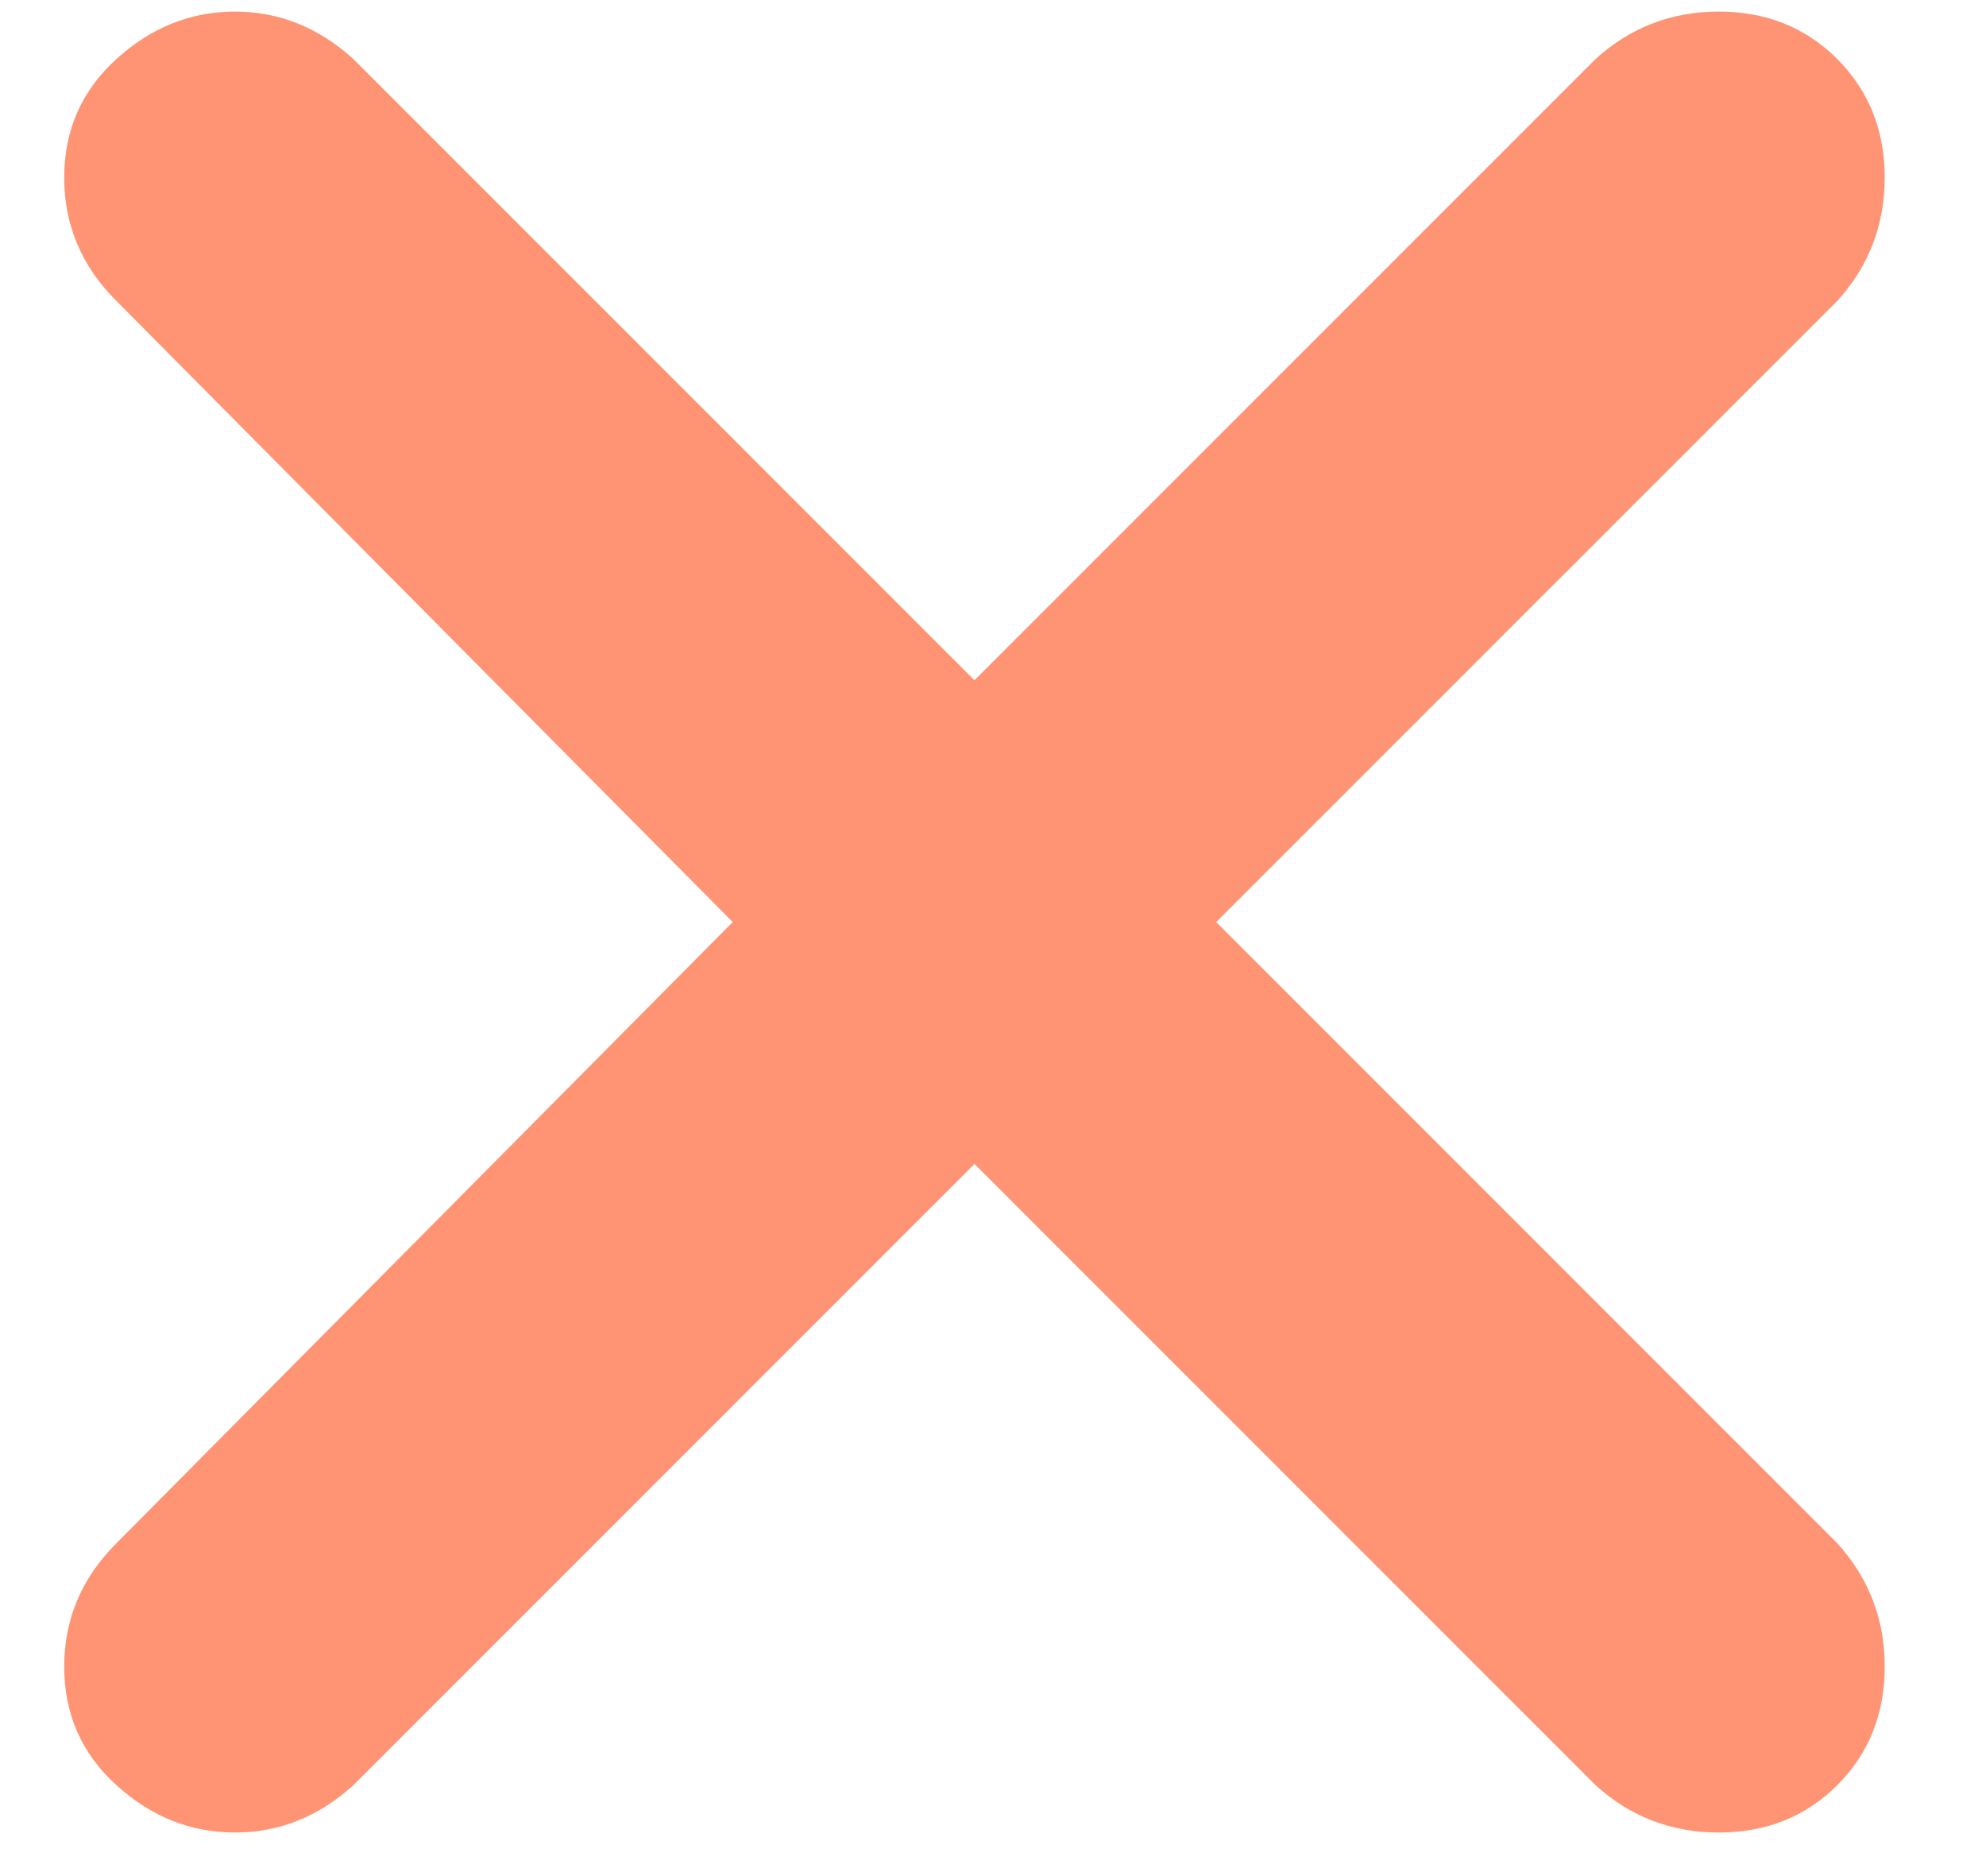 <svg version="1.1" xmlns="http://www.w3.org/2000/svg" xmlns:xlink="http://www.w3.org/1999/xlink" viewBox="0 0 18 17">
<path id="chart-x" d="M17.082,15.102 C17.082,15.531 16.938,15.890 16.652,16.176 C16.366,16.462 16.008,16.605 15.578,16.605 C15.148,16.605 14.776,16.462 14.461,16.176 C14.461,16.176 8.832,10.547 8.832,10.547 C8.832,10.547 3.203,16.176 3.203,16.176 C2.888,16.462 2.530,16.605 2.129,16.605 C1.727,16.605 1.370,16.462 1.055,16.176 C0.739,15.890 0.582,15.531 0.582,15.102 C0.582,14.672 0.739,14.300 1.055,13.984 C1.055,13.984 6.641,8.355 6.641,8.355 C6.641,8.355 1.055,2.727 1.055,2.727 C0.739,2.412 0.582,2.039 0.582,1.609 C0.582,1.180 0.739,0.822 1.055,0.535 C1.370,0.249 1.727,0.105 2.129,0.105 C2.530,0.105 2.888,0.249 3.203,0.535 C3.203,0.535 8.832,6.164 8.832,6.164 C8.832,6.164 14.461,0.535 14.461,0.535 C14.776,0.249 15.148,0.105 15.578,0.105 C16.008,0.105 16.366,0.249 16.652,0.535 C16.938,0.822 17.082,1.180 17.082,1.609 C17.082,2.039 16.938,2.412 16.652,2.727 C16.652,2.727 11.023,8.355 11.023,8.355 C11.023,8.355 16.652,13.984 16.652,13.984 C16.938,14.300 17.082,14.672 17.082,15.102 z" fill="#FF9474"/>
</svg>